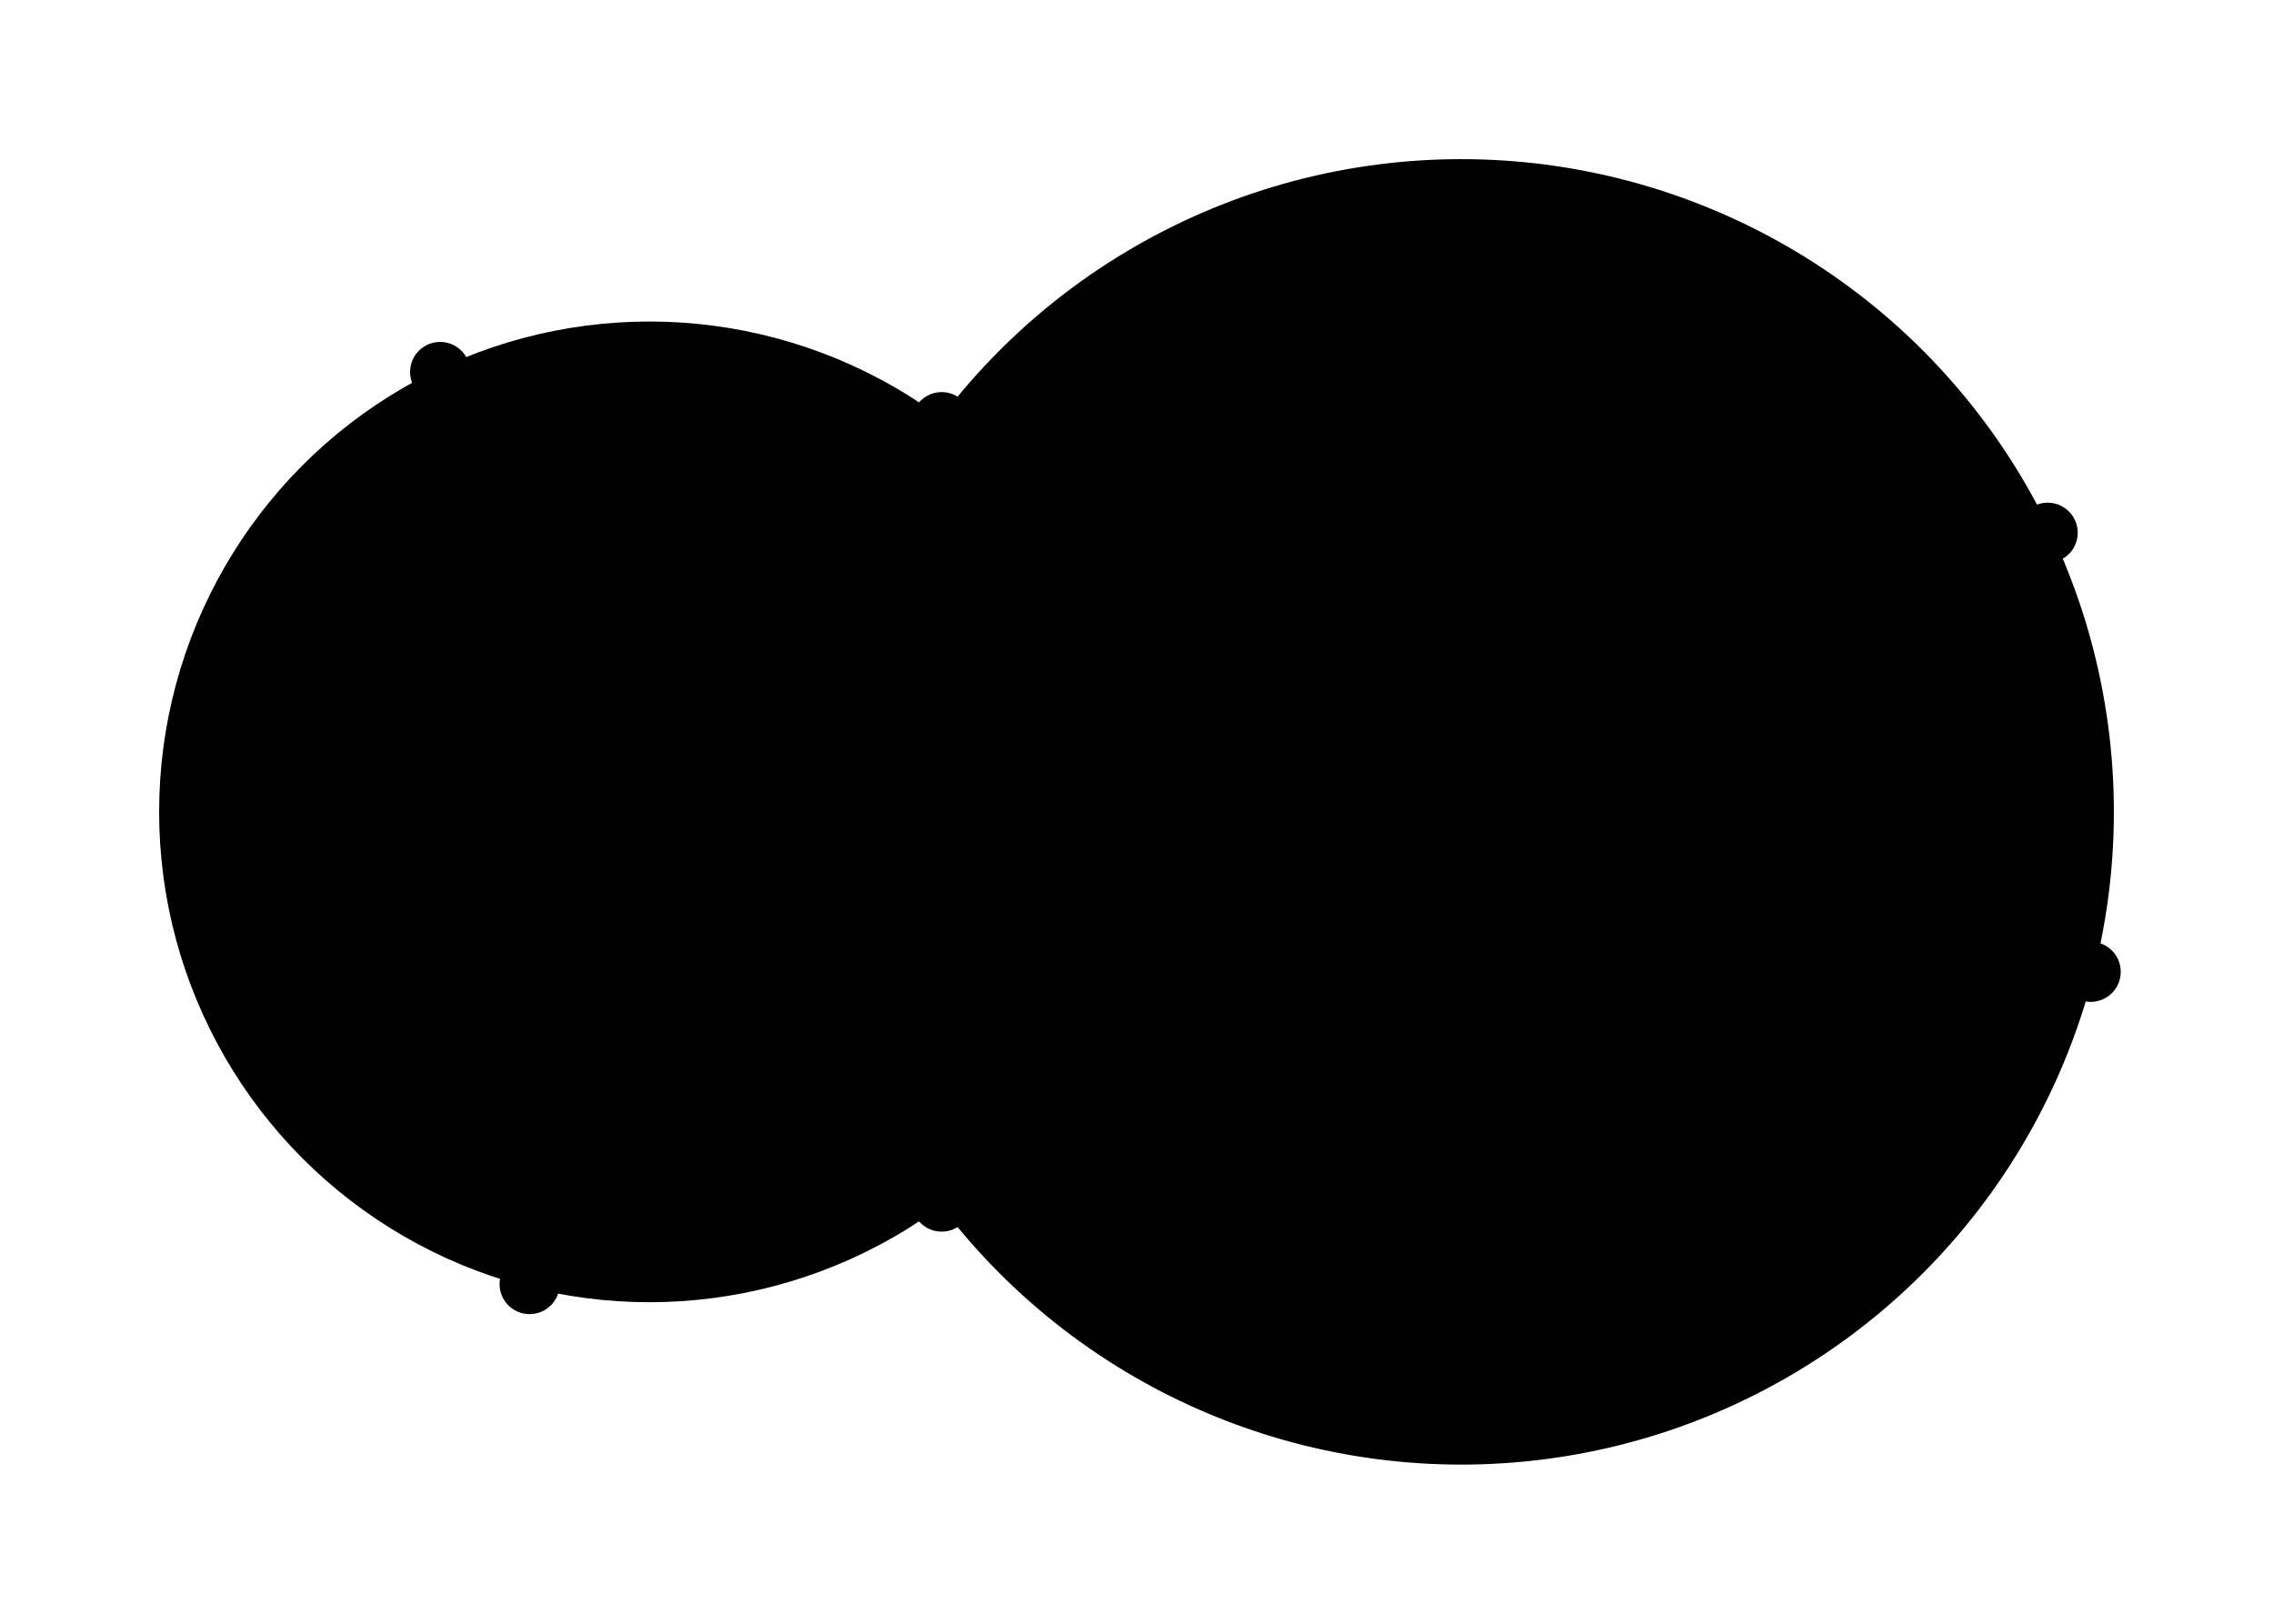 <svg xmlns="http://www.w3.org/2000/svg" width="529.13" height="377.95" viewBox="-264.565 -188.975 529.13 377.95"><circle cx="-3cm" cy="0cm" r="3cm" stroke="#000000" fill="#00000000" stroke-width="1.5"/><circle cx="2cm" cy="0cm" r="4cm" stroke="#000000" fill="#00000000" stroke-width="1.5"/><line x1="-4.289cm" y1="-2.709cm" x2="5.612cm" y2="-1.719cm" stroke="#000000" stroke-width="1.5"/><line x1="-3.738cm" y1="2.908cm" x2="5.877cm" y2="0.985cm" stroke="#000000" stroke-width="1.5"/><circle cx="-1.2cm" cy="-2.4cm" r="7" fill="#000000"/><circle cx="-1.2cm" cy="2.4cm" r="7" fill="#000000"/><circle cx="-4.289cm" cy="-2.709cm" r="7" fill="#000000"/><circle cx="5.612cm" cy="-1.719cm" r="7" fill="#000000"/><circle cx="-3.738cm" cy="2.908cm" r="7" fill="#000000"/><circle cx="5.877cm" cy="0.985cm" r="7" fill="#000000"/></svg>